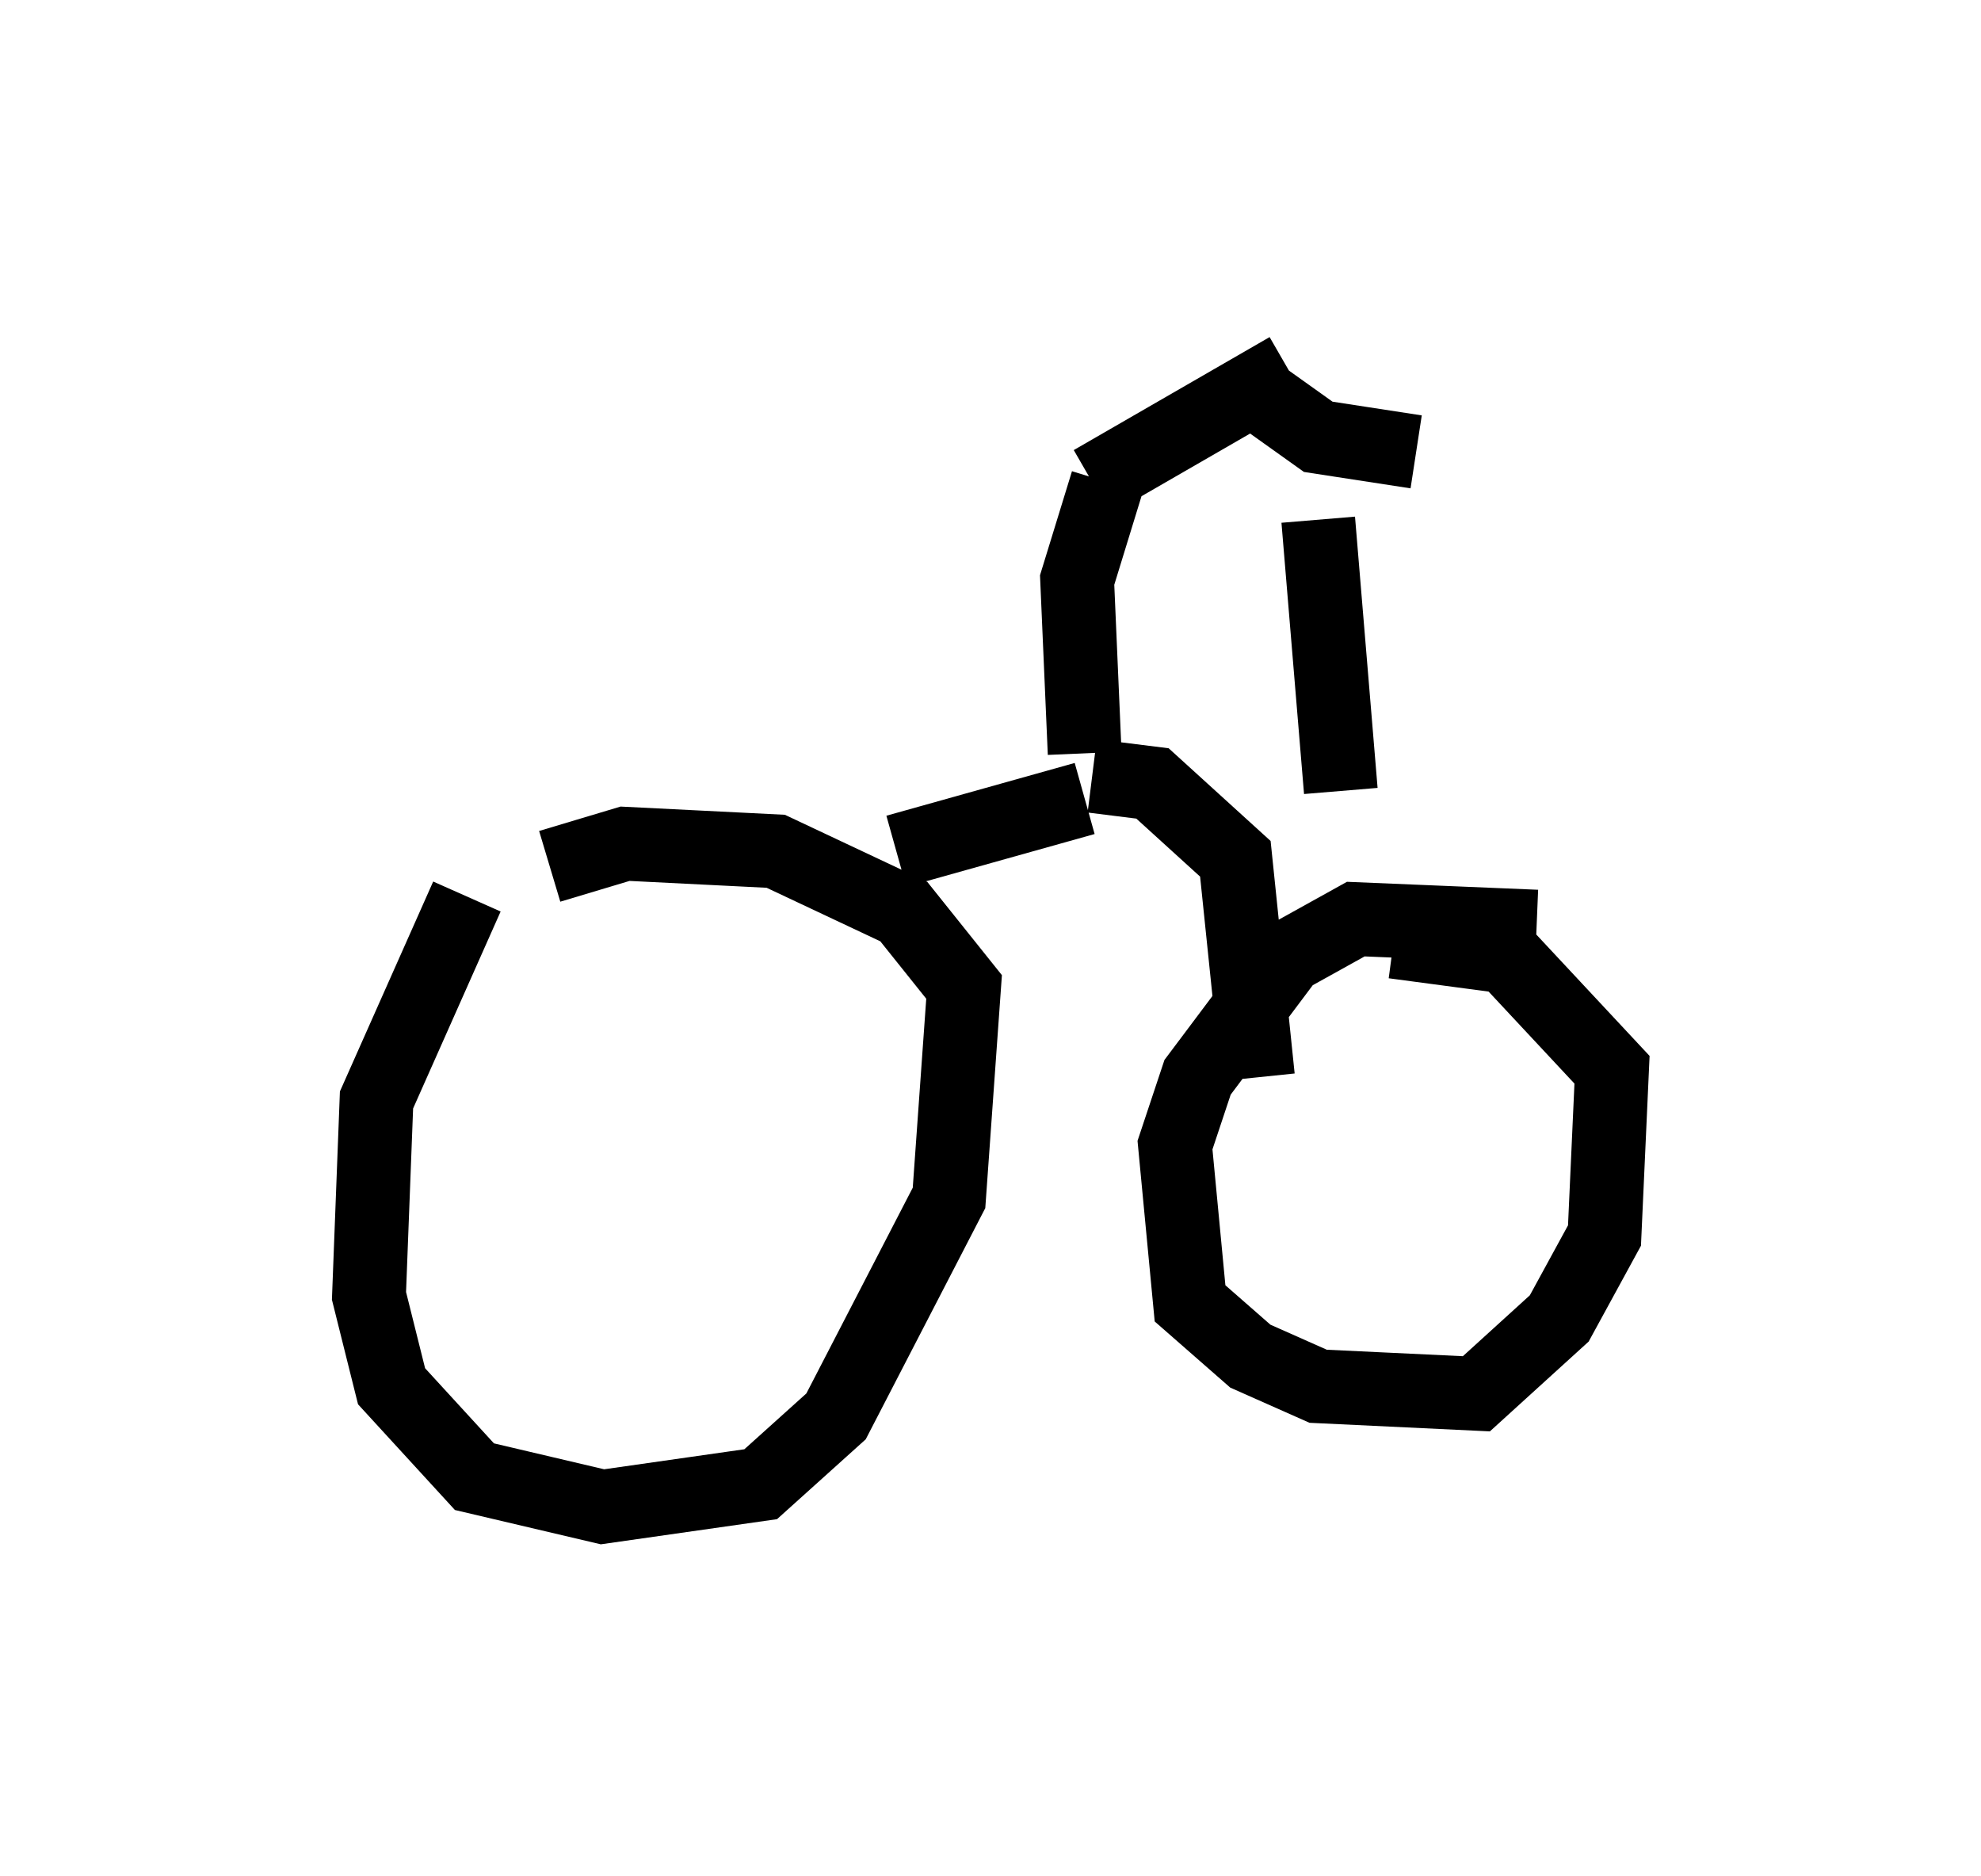 <?xml version="1.0" encoding="utf-8" ?>
<svg baseProfile="full" height="25.415" version="1.1" width="26.844" xmlns="http://www.w3.org/2000/svg" xmlns:ev="http://www.w3.org/2001/xml-events" xmlns:xlink="http://www.w3.org/1999/xlink"><defs /><rect fill="white" height="25.415" width="26.844" x="0" y="0" /><path d="M7.042, 11.738 m-0.715, 0.408 l-1.225, 2.756 -0.102, 2.654 l0.306, 1.225 1.123, 1.225 l1.735, 0.408 2.144, -0.306 l1.021, -0.919 1.531, -2.96 l0.204, -2.858 -0.817, -1.021 l-1.735, -0.817 -2.042, -0.102 l-1.021, 0.306 m13.373, 0.817 l-2.45, -0.102 -0.919, 0.51 l-1.225, 1.633 -0.306, 0.919 l0.204, 2.144 0.817, 0.715 l0.919, 0.408 2.144, 0.102 l1.123, -1.021 0.613, -1.123 l0.102, -2.246 -1.429, -1.531 l-1.531, -0.204 m-6.738, -1.225 l2.552, -0.715 m2.348, 3.777 l-0.306, -2.96 -1.123, -1.021 l-0.817, -0.102 m-0.102, -0.306 l-0.102, -2.348 0.408, -1.327 m-0.204, 0.0 l2.654, -1.531 m-0.306, 0.408 l0.715, 0.51 1.327, 0.204 m-1.327, 0.919 l0.306, 3.675 " fill="none" stroke="black" stroke-width="1" /></svg>